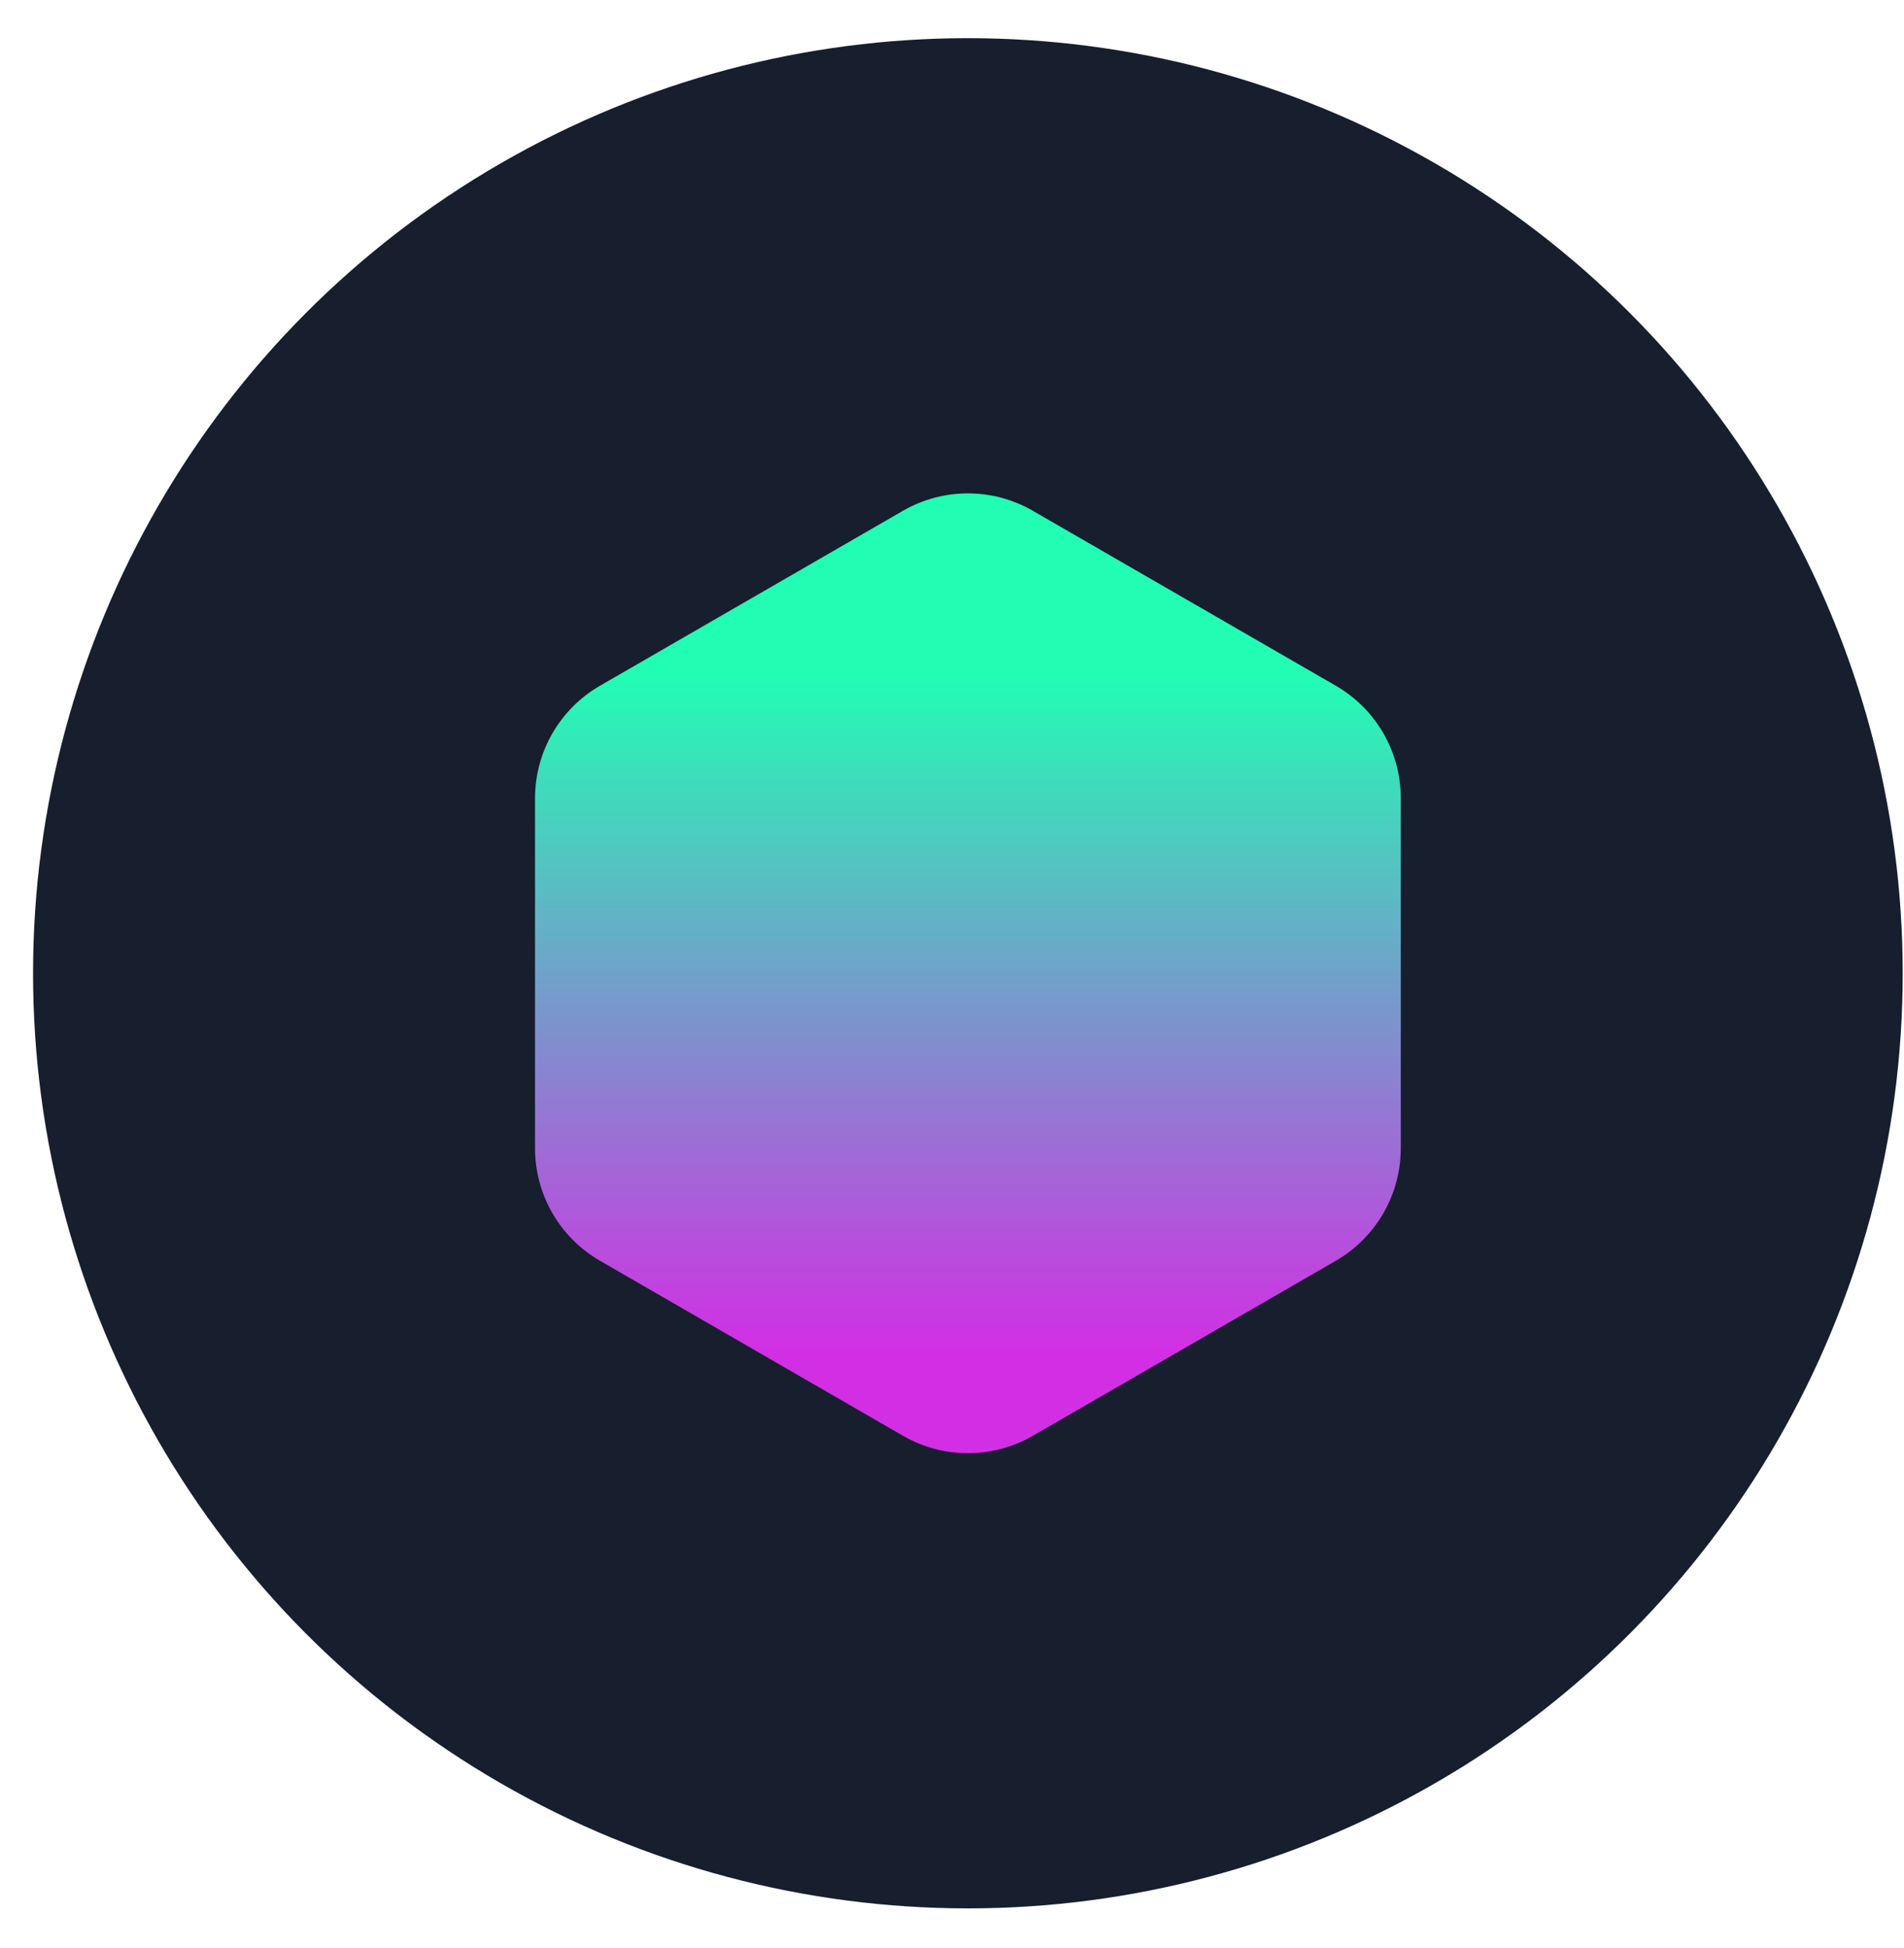 <svg xmlns="http://www.w3.org/2000/svg" width="44" height="45" fill="none" viewBox="0 0 44 45"><circle cx="22.367" cy="22.485" r="21.603" fill="#171E2D"/><path fill="url(#paint0_linear)" d="M20.867 11.8C21.796 11.264 22.939 11.264 23.867 11.8L30.871 15.843C31.799 16.379 32.371 17.37 32.371 18.441V26.528C32.371 27.6 31.799 28.59 30.871 29.126L23.867 33.17C22.939 33.706 21.796 33.706 20.867 33.17L13.864 29.126C12.936 28.59 12.364 27.6 12.364 26.528V18.441C12.364 17.37 12.936 16.379 13.864 15.843L20.867 11.8Z"/><defs><linearGradient id="paint0_linear" x1="22.367" x2="22.367" y1="10.934" y2="34.036" gradientUnits="userSpaceOnUse"><stop offset=".203" stop-color="#22FDB4"/><stop offset=".877" stop-color="#D22FE4"/></linearGradient></defs></svg>